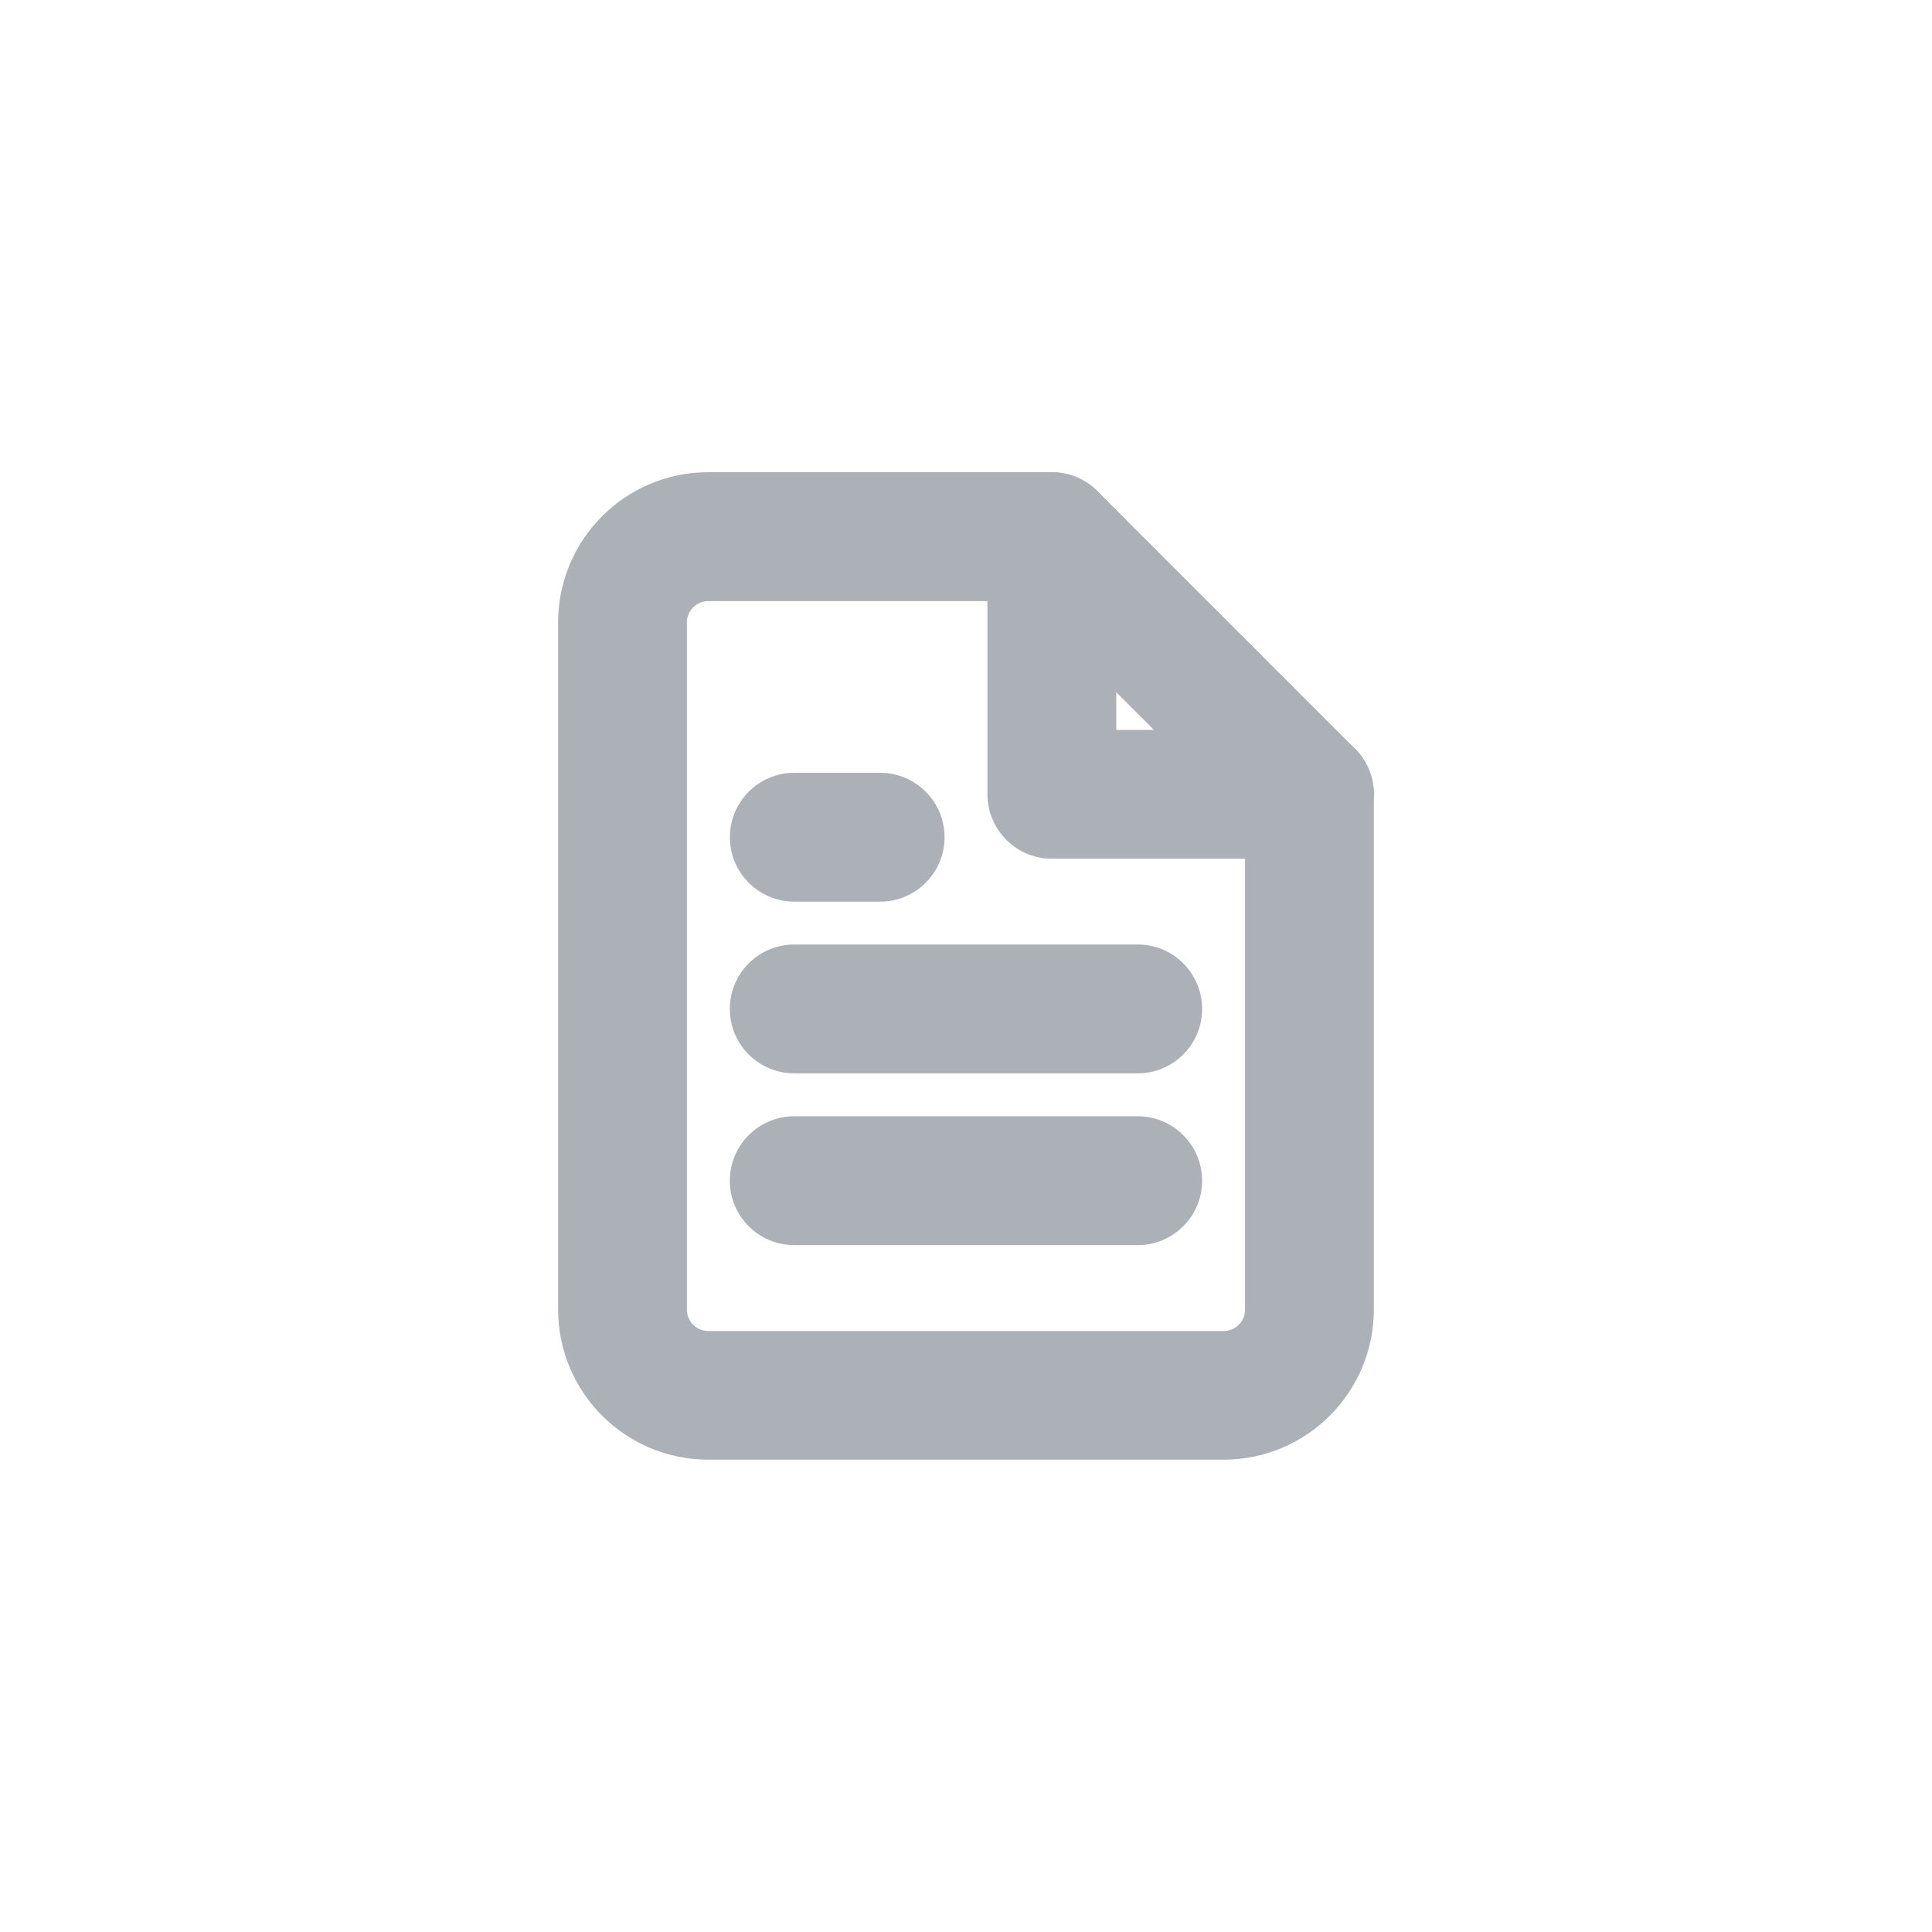 <!-- Generated by IcoMoon.io -->
<svg version="1.1" xmlns="http://www.w3.org/2000/svg" width="32" height="32" viewBox="0 0 32 32">
<title>icons-nav-reports-none</title>
<path fill="#acb1b8" d="M17.422 7.822c0.283 0 0.554 0.112 0.754 0.312l4.267 4.267c0.2 0.2 0.312 0.471 0.312 0.754v8.533c0 1.375-1.114 2.489-2.489 2.489h-8.533c-1.375 0-2.489-1.114-2.489-2.489v-11.378c0-1.375 1.114-2.489 2.489-2.489h5.689zM11.733 9.956c-0.196 0-0.356 0.159-0.356 0.356v11.378c0 0.196 0.159 0.356 0.356 0.356h8.533c0.196 0 0.356-0.159 0.356-0.356v-8.091l-3.642-3.642h-5.247z"></path>
<path fill="#acb1b8" d="M21.689 12.089c0.589 0 1.067 0.478 1.067 1.067s-0.478 1.067-1.067 1.067h-4.267c-0.589 0-1.067-0.478-1.067-1.067v-4.267c0-0.589 0.478-1.067 1.067-1.067s1.067 0.478 1.067 1.067v3.2h3.2z"></path>
<path fill="#acb1b8" d="M18.844 15.644c0.589 0 1.067 0.478 1.067 1.067s-0.478 1.067-1.067 1.067h-5.689c-0.589 0-1.067-0.478-1.067-1.067s0.478-1.067 1.067-1.067h5.689z"></path>
<path fill="#acb1b8" d="M18.844 18.489c0.589 0 1.067 0.478 1.067 1.067s-0.478 1.067-1.067 1.067h-5.689c-0.589 0-1.067-0.478-1.067-1.067s0.478-1.067 1.067-1.067h5.689z"></path>
<path fill="#acb1b8" d="M14.578 12.8c0.589 0 1.067 0.478 1.067 1.067s-0.478 1.067-1.067 1.067h-1.422c-0.589 0-1.067-0.478-1.067-1.067s0.478-1.067 1.067-1.067h1.422z"></path>
</svg>
